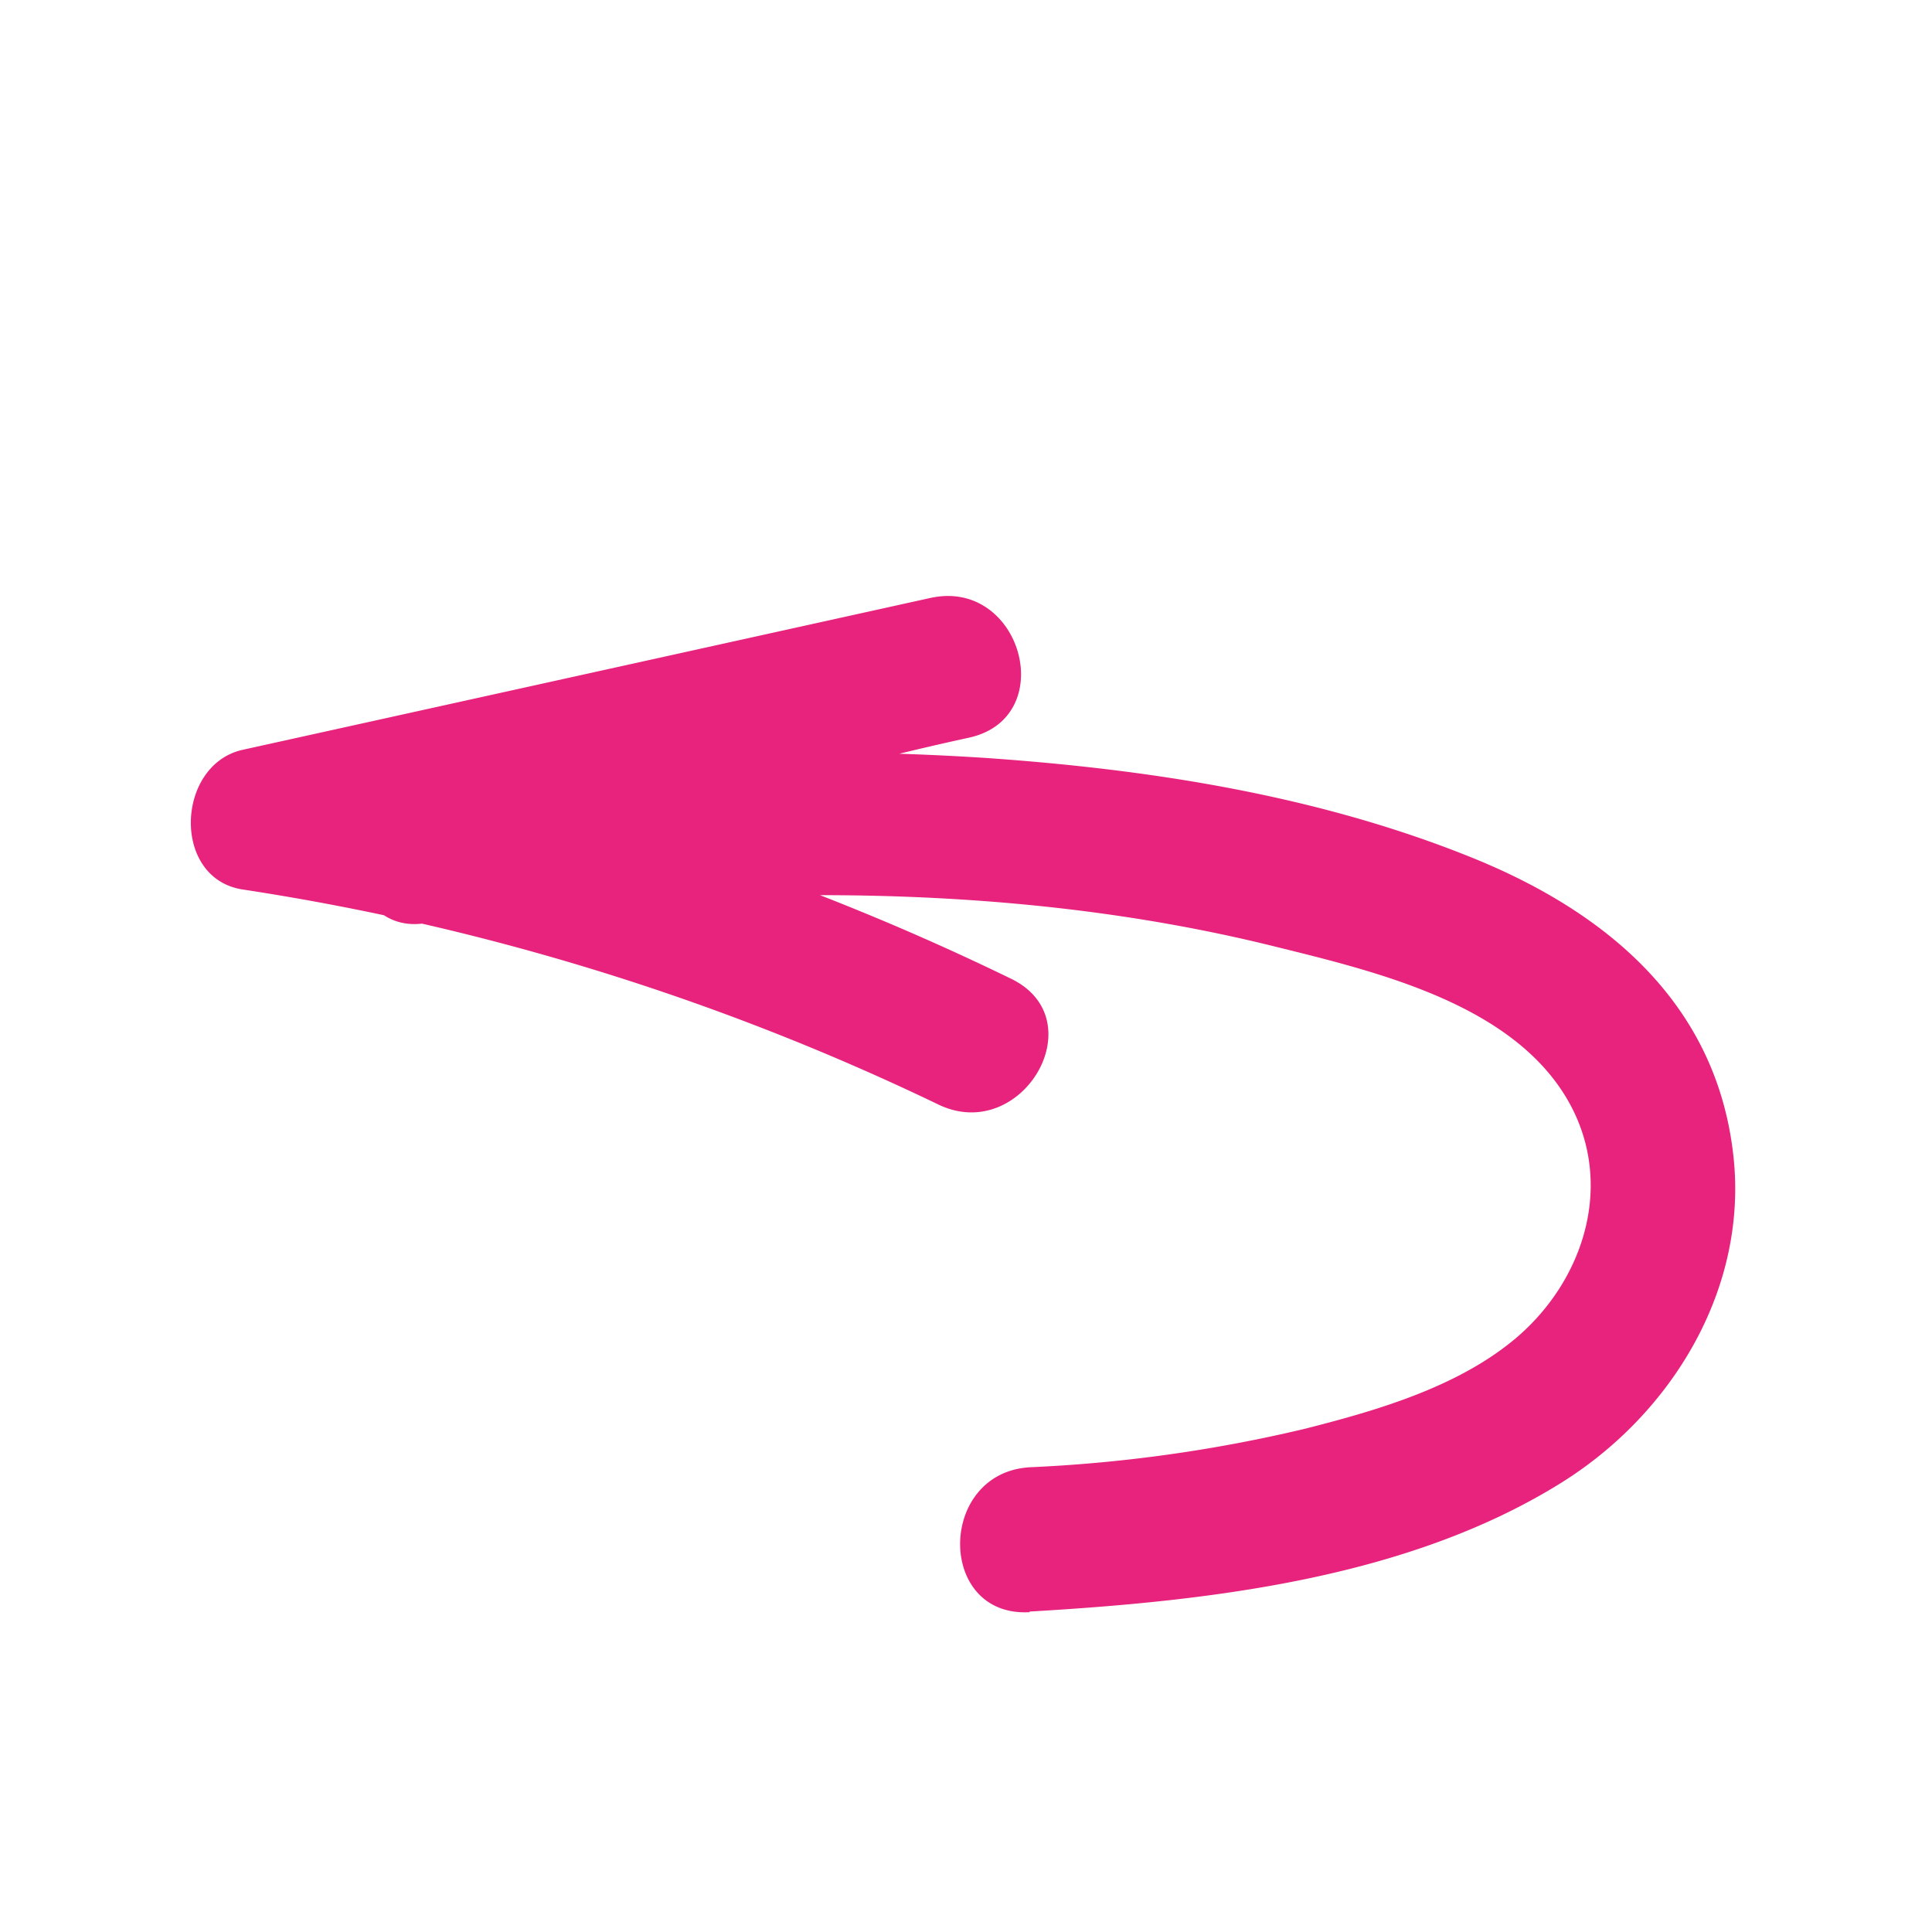 <svg id="Capa_1" data-name="Capa 1" xmlns="http://www.w3.org/2000/svg" viewBox="0 0 200 200"><defs><style>.cls-1{fill:#e8237d;}</style></defs><title>flechavolver</title><path class="cls-1" d="M106.56,166.83c18.39-1.08,39.07-3.36,55.07-13.34,11.41-7.12,19.3-20,17.82-33.75-1.71-15.85-13.18-25.37-27.18-31-16-6.45-33.43-9.13-50.55-10.3a290.79,290.79,0,0,0-58,2.16l3.79,14C64.13,85.79,82,80.38,100.31,76.36l-4-14.46L25.12,77.62c-6.9,1.53-7.4,13.32,0,14.46a254.25,254.25,0,0,1,72,22.25c8.65,4.19,16.27-8.74,7.57-13A267,267,0,0,0,29.11,77.62V92.09l71.21-15.73c9.42-2.08,5.43-16.54-4-14.46C76.78,66.19,57.69,72.23,40,81.6c-6.21,3.28-3.75,15,3.79,14,29-3.85,59.59-4.71,88.13,2.37,10.6,2.63,25.11,6,30.69,16.49,4.41,8.32,1.35,18-5.54,23.94-6,5.14-14.42,7.58-21.92,9.49a151.68,151.68,0,0,1-28.54,4c-9.59.56-9.66,15.57,0,15Z"/></svg>